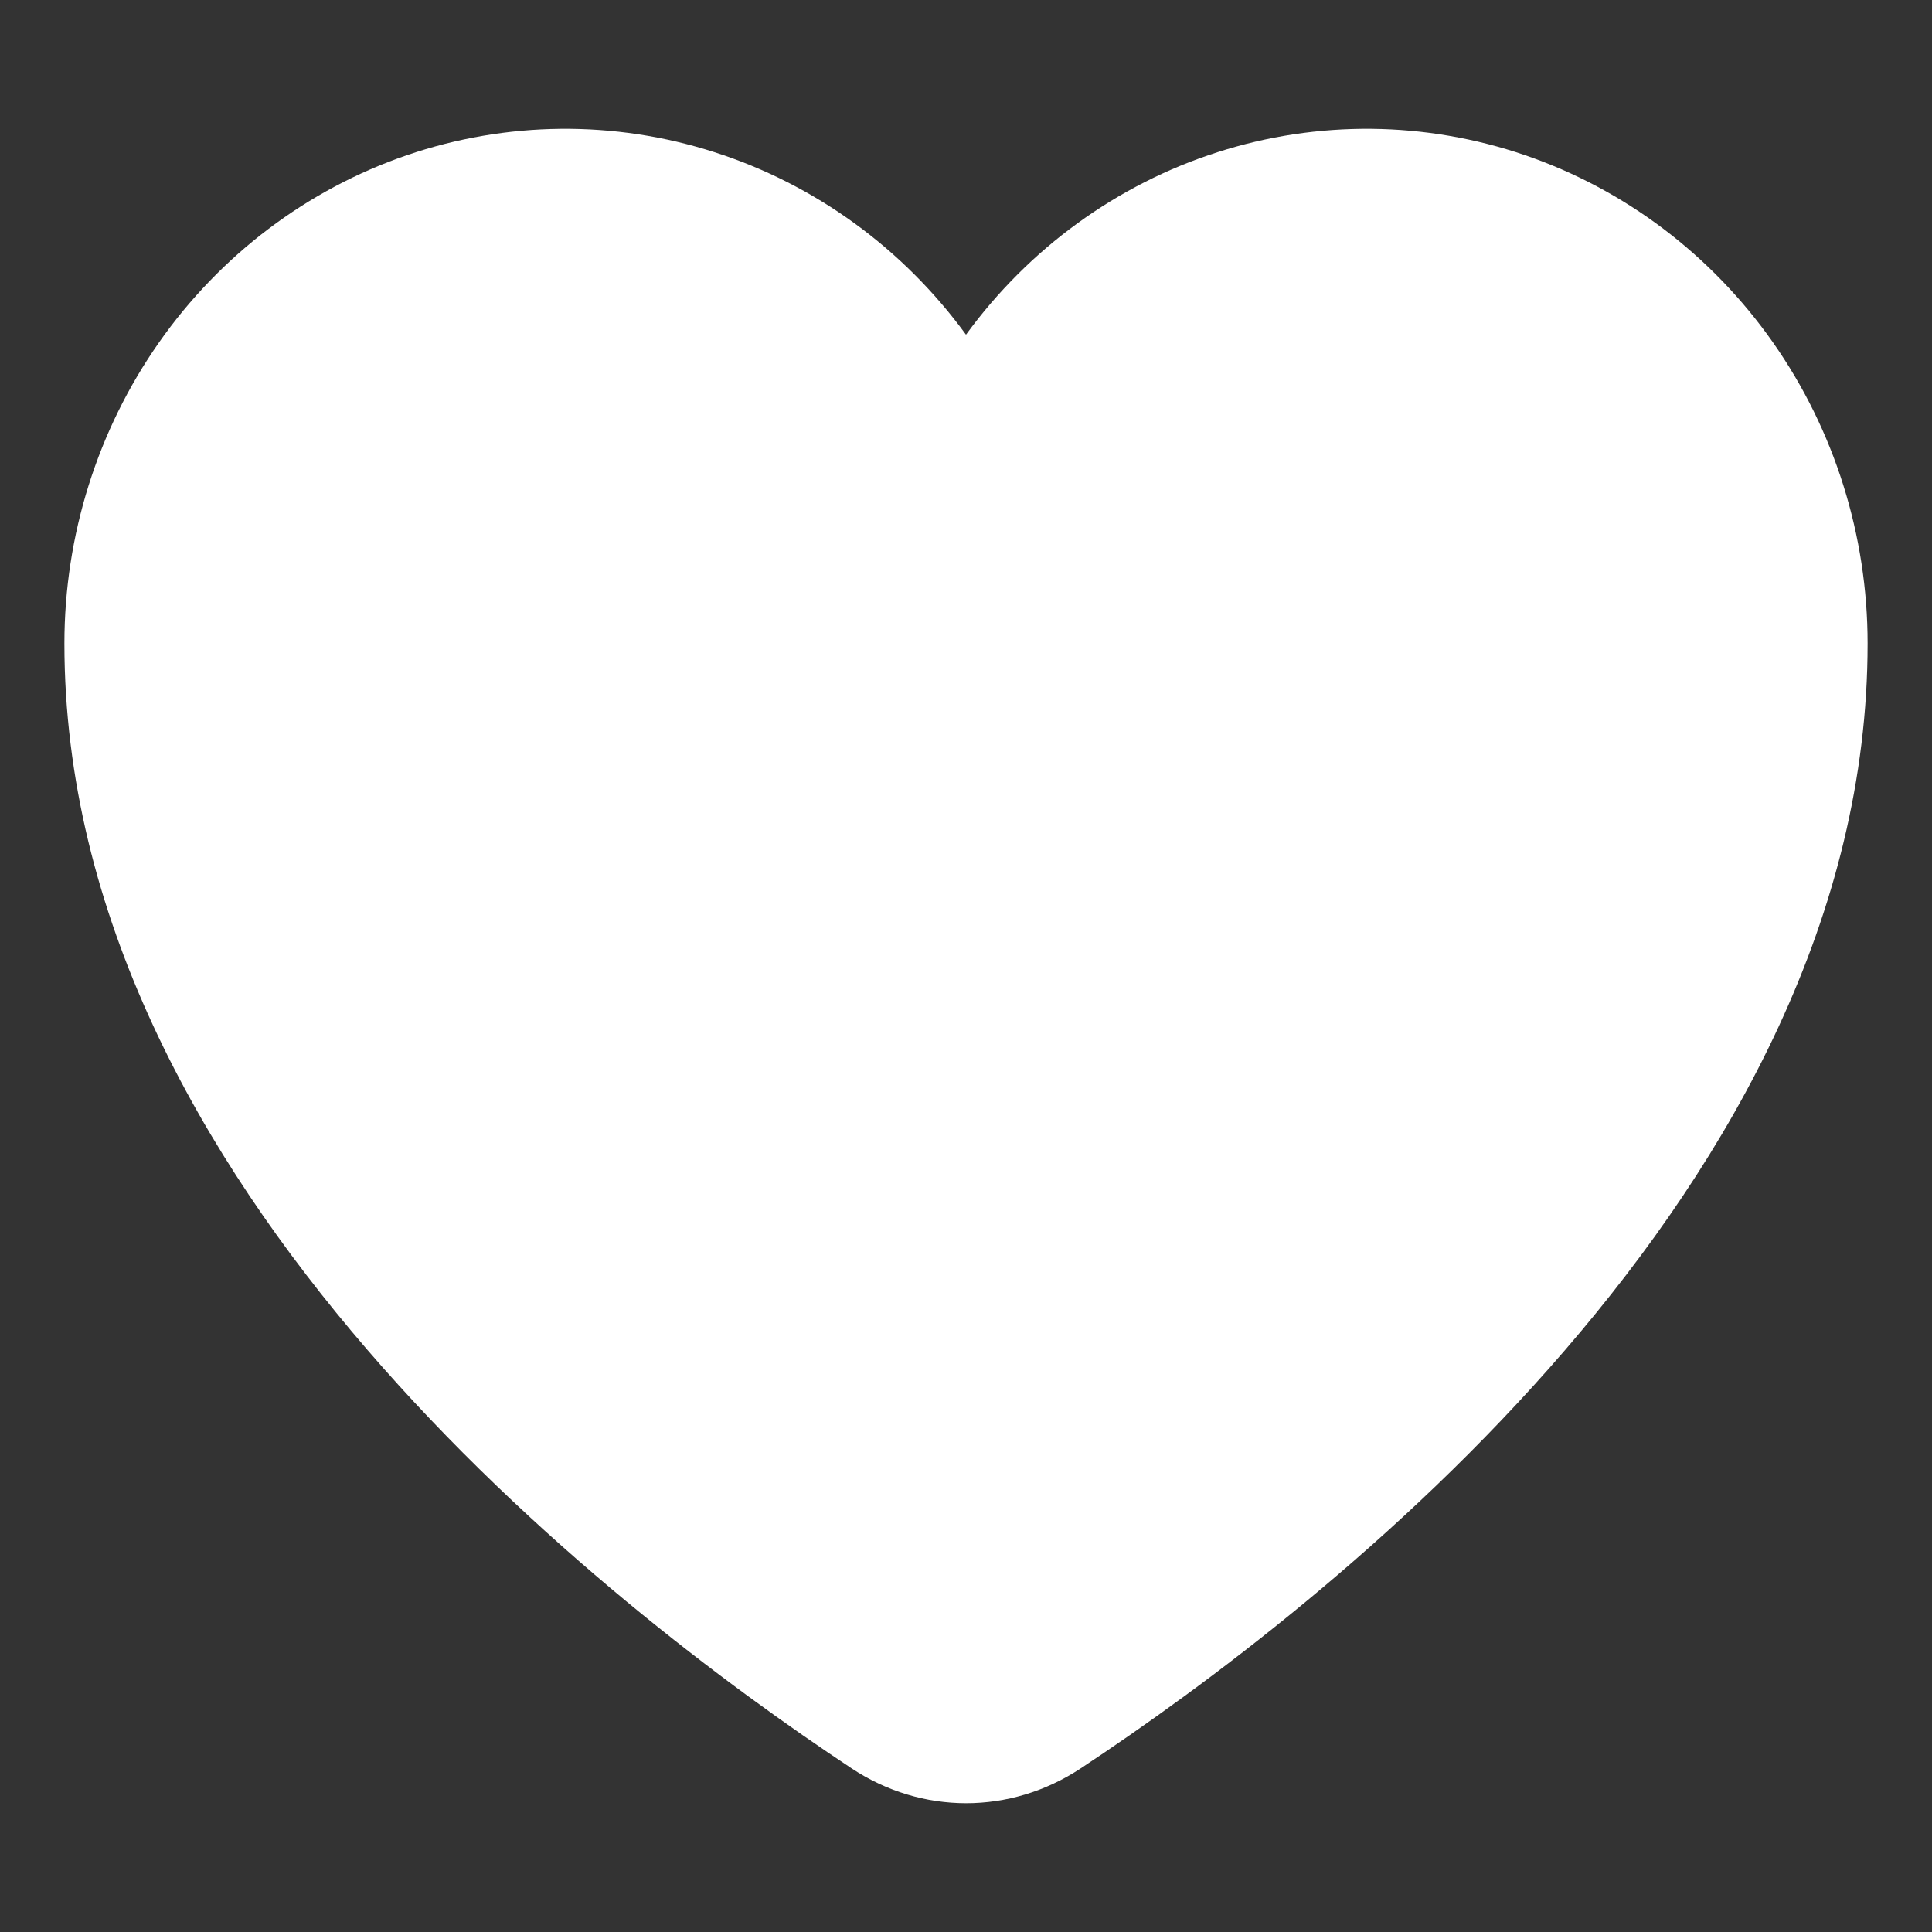 <svg width="30" height="30" viewBox="0 0 30 30" fill="none" xmlns="http://www.w3.org/2000/svg">
<rect x="0" y="0" width="30" height="30" fill="#333333" stroke="none"/>
<path d="M29 9.992C29 18.445 20.55 24.969 16.78 27.46C15.688 28.181 14.312 28.18 13.222 27.458C9.452 24.962 1 18.427 1 9.992C1 8.314 1.514 6.68 2.468 5.319C3.423 3.958 4.77 2.941 6.318 2.41C7.867 1.88 9.539 1.863 11.097 2.364C12.655 2.864 14.021 3.855 15 5.197C15.979 3.855 17.345 2.864 18.903 2.364C20.461 1.863 22.133 1.88 23.682 2.41C25.23 2.941 26.577 3.958 27.532 5.319C28.486 6.68 29 8.314 29 9.992Z" fill="white"/>
</svg>
